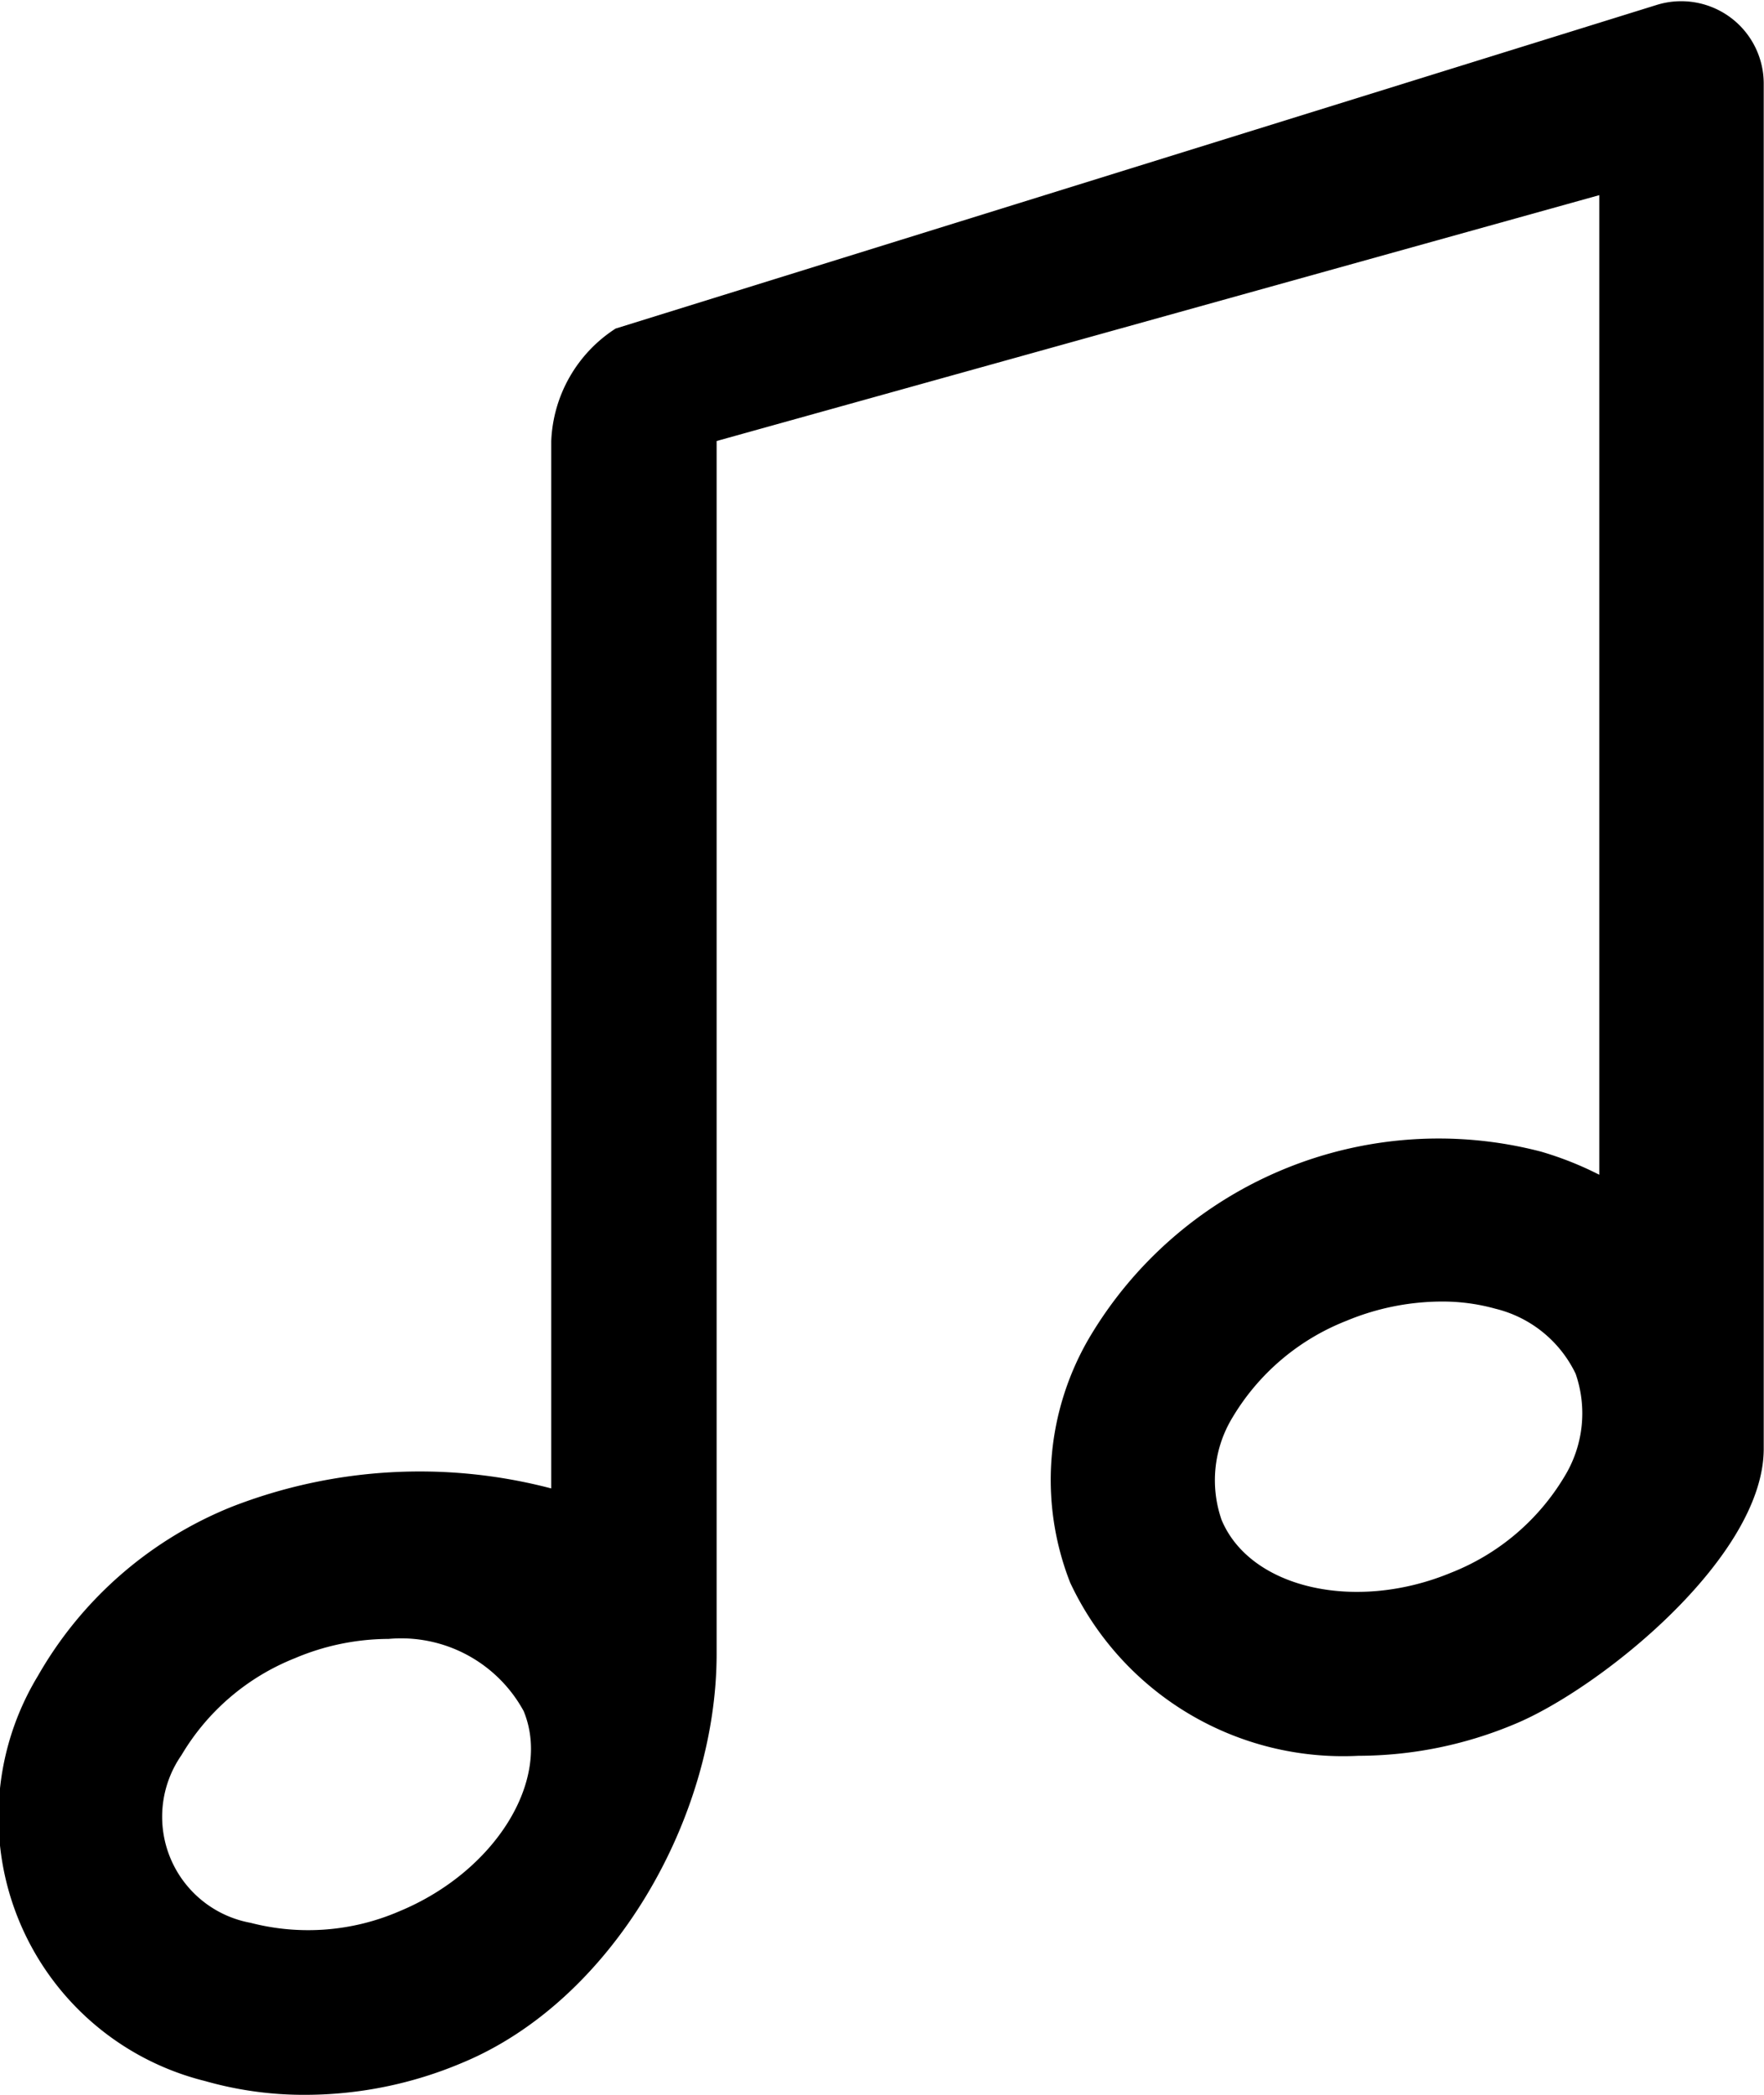 <svg xmlns="http://www.w3.org/2000/svg" width="32" height="38" viewBox="0 0 32 38">
  <defs>
    <style>
      .cls-1 {
        fill-rule: evenodd;
      }
    </style>
  </defs>
  <path id="Music" class="cls-1" d="M381.382,3027.31a1.5,1.5,0,0,0-1.33-.22l-18.884,5.87A2.547,2.547,0,0,0,360,3035v19a9.4,9.4,0,0,0-5.788.33,7.093,7.093,0,0,0-3.524,3.07,4.936,4.936,0,0,0,3.032,7.35,6.534,6.534,0,0,0,1.823.25,7.313,7.313,0,0,0,2.84-.58c2.727-1.13,4.617-4.44,4.617-7.42v-22l16.012-4.46v17.77a6.053,6.053,0,0,0-1.059-.42,7.364,7.364,0,0,0-8.2,3.39,5.1,5.1,0,0,0-.339,4.43,5.464,5.464,0,0,0,5.227,3.14,7.346,7.346,0,0,0,2.824-.57c1.536-.63,4.53-3.02,4.53-5v-24.77A1.494,1.494,0,0,0,381.382,3027.31Zm-24.136,34.36a4.166,4.166,0,0,1-2.7.21,1.956,1.956,0,0,1-1.255-3.04,4.188,4.188,0,0,1,2.058-1.76,4.382,4.382,0,0,1,1.7-.35,2.531,2.531,0,0,1,2.451,1.31C360.014,3059.29,358.982,3060.95,357.246,3061.67Zm21.137-7.89a4.179,4.179,0,0,1-2.063,1.75c-1.738.72-3.644,0.28-4.16-.96a2.191,2.191,0,0,1,.2-1.86,4.181,4.181,0,0,1,2.064-1.75,4.528,4.528,0,0,1,1.71-.35,3.581,3.581,0,0,1,.993.13,2.188,2.188,0,0,1,1.456,1.18h0A2.195,2.195,0,0,1,378.383,3053.78Z" transform="translate(-350 -3027)"/>
</svg>
